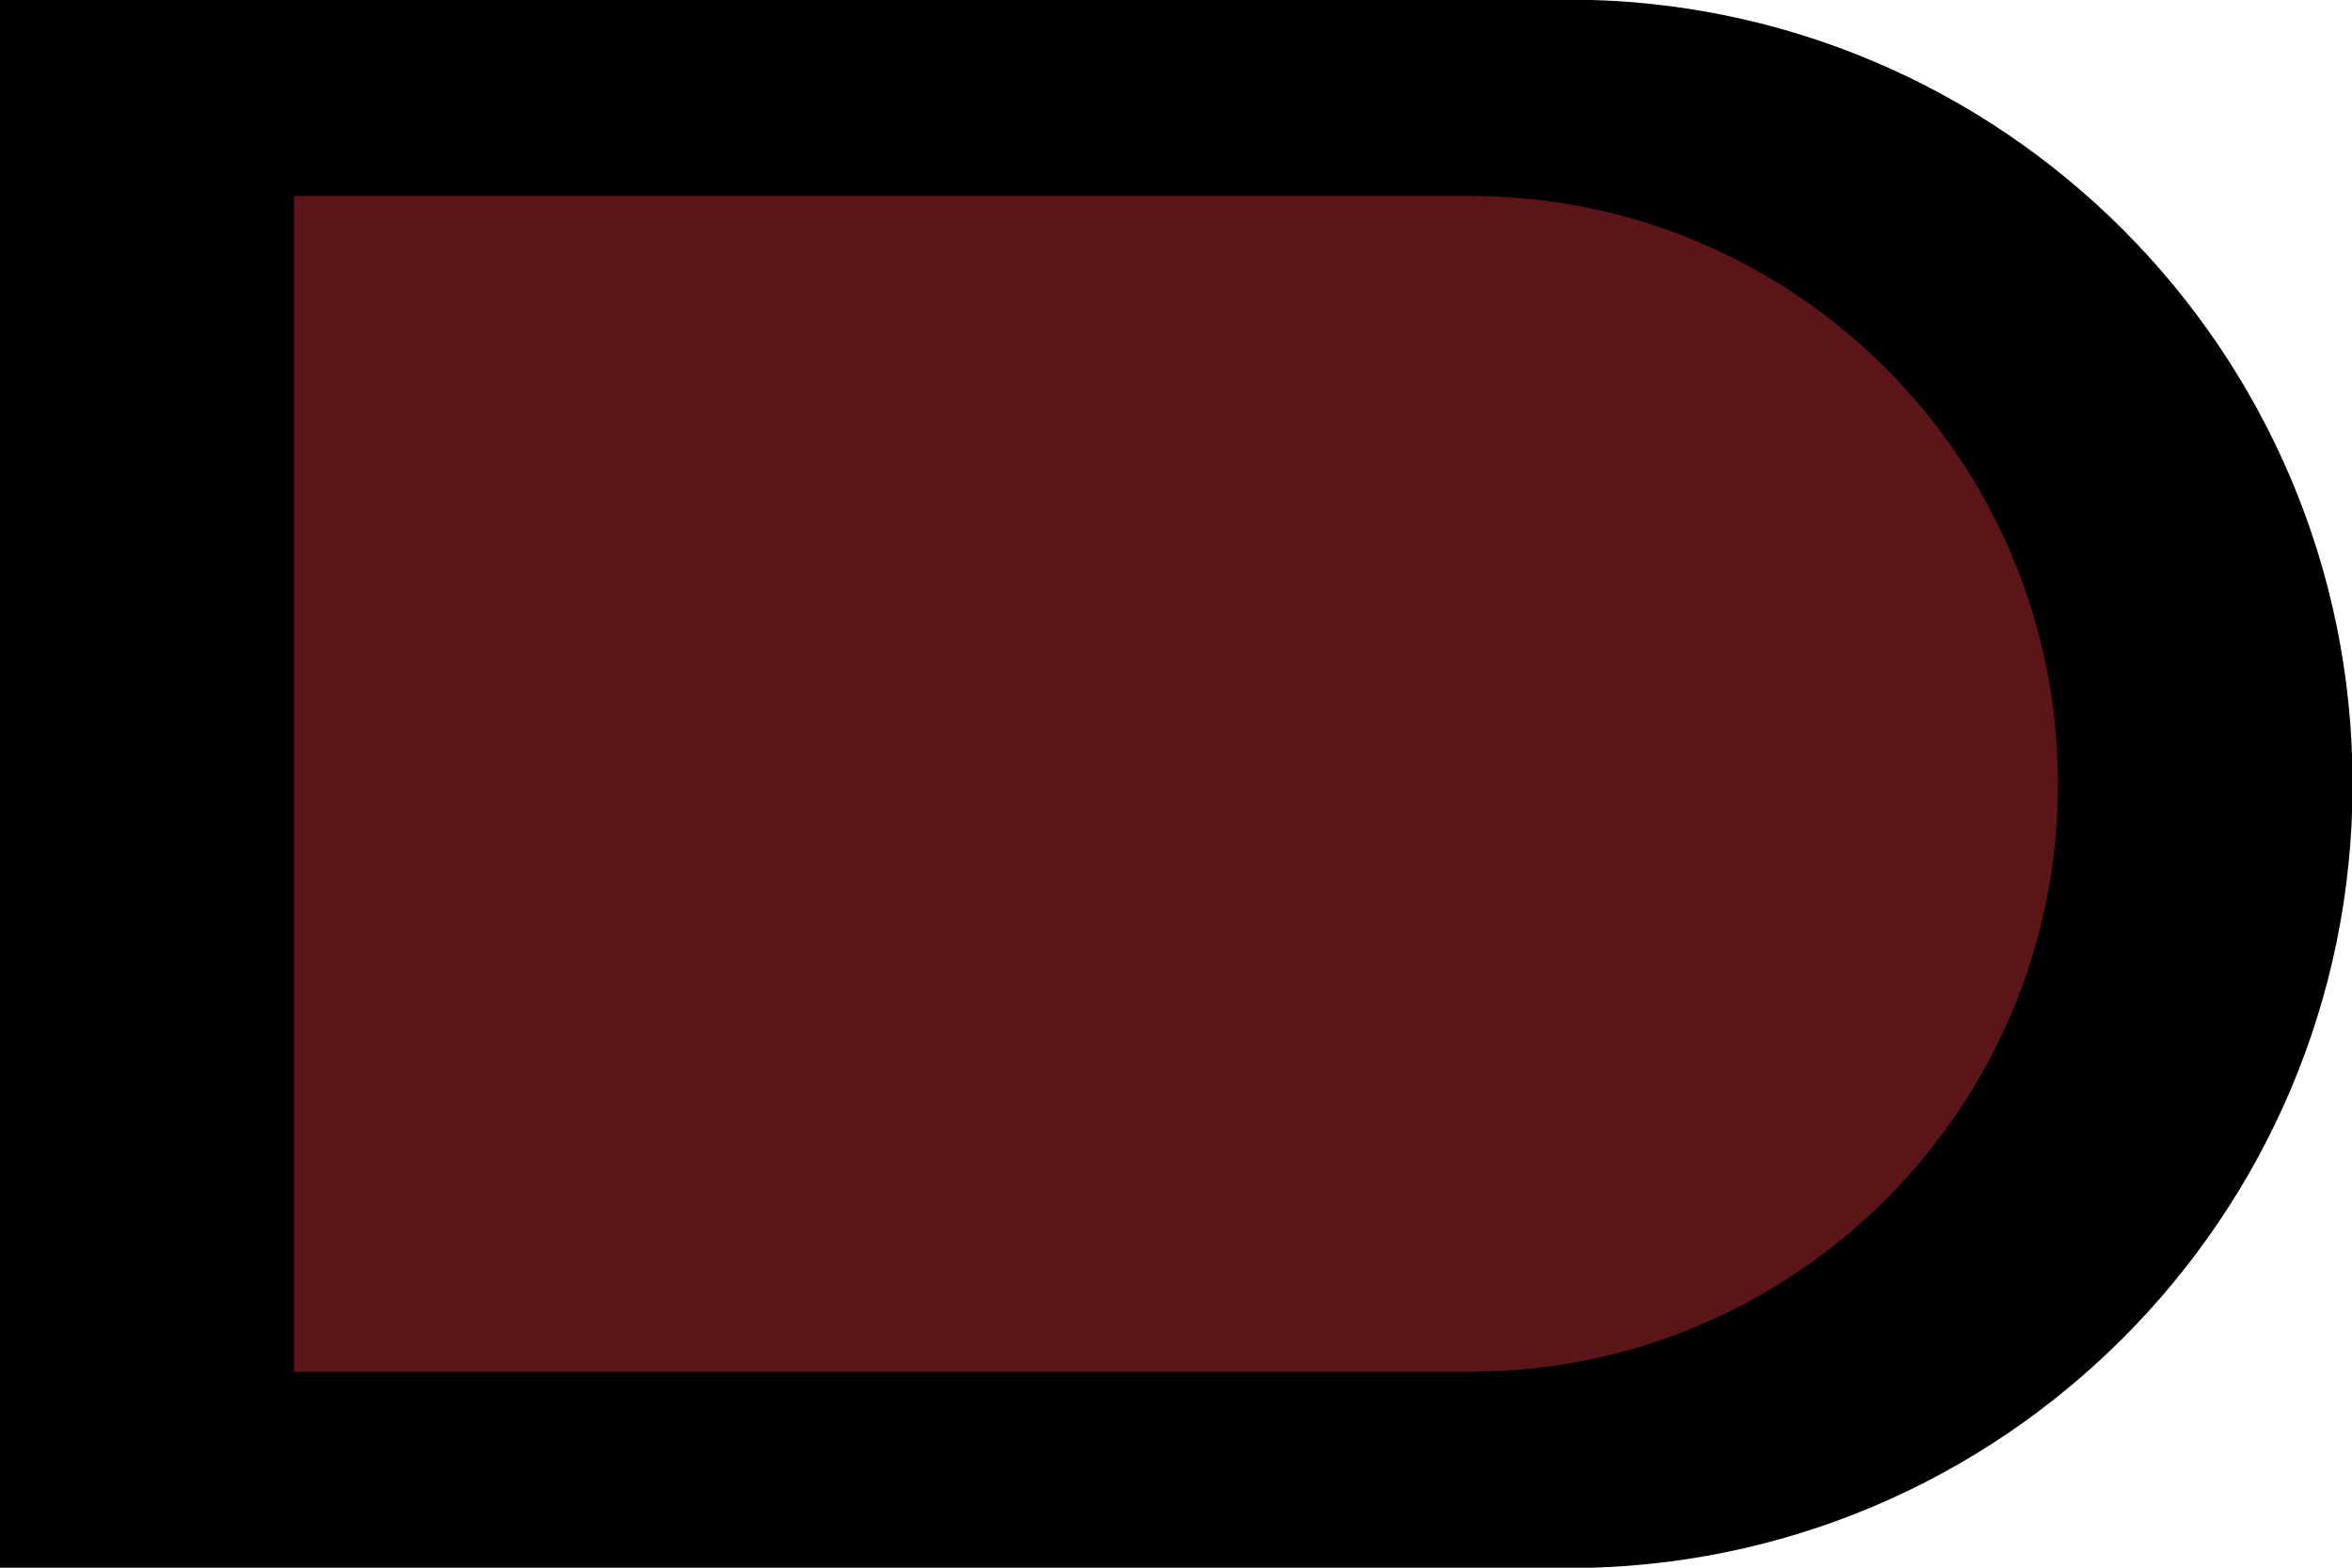 <?xml version="1.0" encoding="UTF-8" standalone="no" ?>
<!DOCTYPE svg PUBLIC "-//W3C//DTD SVG 1.1//EN" "http://www.w3.org/Graphics/SVG/1.1/DTD/svg11.dtd">
<svg xmlns="http://www.w3.org/2000/svg" xmlns:xlink="http://www.w3.org/1999/xlink" version="1.1" width="150" height="100" viewBox="0 0 150 100" xml:space="preserve">
<desc>Created with Fabric.js 5.3.0</desc>
<defs>
</defs>
<g transform="matrix(0.667 0 0 0.667 75 50)" id="lOm631DYBfdRyqpcIlZCS"  >
<path style="stroke: rgb(137,182,11); stroke-width: 0; stroke-dasharray: none; stroke-linecap: butt; stroke-dashoffset: 0; stroke-linejoin: miter; stroke-miterlimit: 4; fill: rgb(0,0,0); fill-rule: nonzero; opacity: 1;"  transform=" translate(-112.5, -75)" d="M 0 0 L 149.988 0 C 149.992 0 149.996 0 150 0 C 191.4 0 225 33.6 225 75 C 225 116.4 191.4 150 150 150 L 150 150 L 0 150 z" stroke-linecap="round" />
</g>
<g transform="matrix(0.5 0 0 0.5 75 50)" id="UYgAhNiL5Q3esCprADye6"  >
<path style="stroke: rgb(137,182,11); stroke-width: 0; stroke-dasharray: none; stroke-linecap: butt; stroke-dashoffset: 0; stroke-linejoin: miter; stroke-miterlimit: 4; fill: rgb(91,20,24); fill-rule: nonzero; opacity: 1;"  transform=" translate(-112.5, -75)" d="M 0 0 L 149.988 0 C 149.992 0 149.996 0 150 0 C 191.4 0 225 33.6 225 75 C 225 116.4 191.4 150 150 150 L 150 150 L 0 150 z" stroke-linecap="round" />
</g>
</svg>